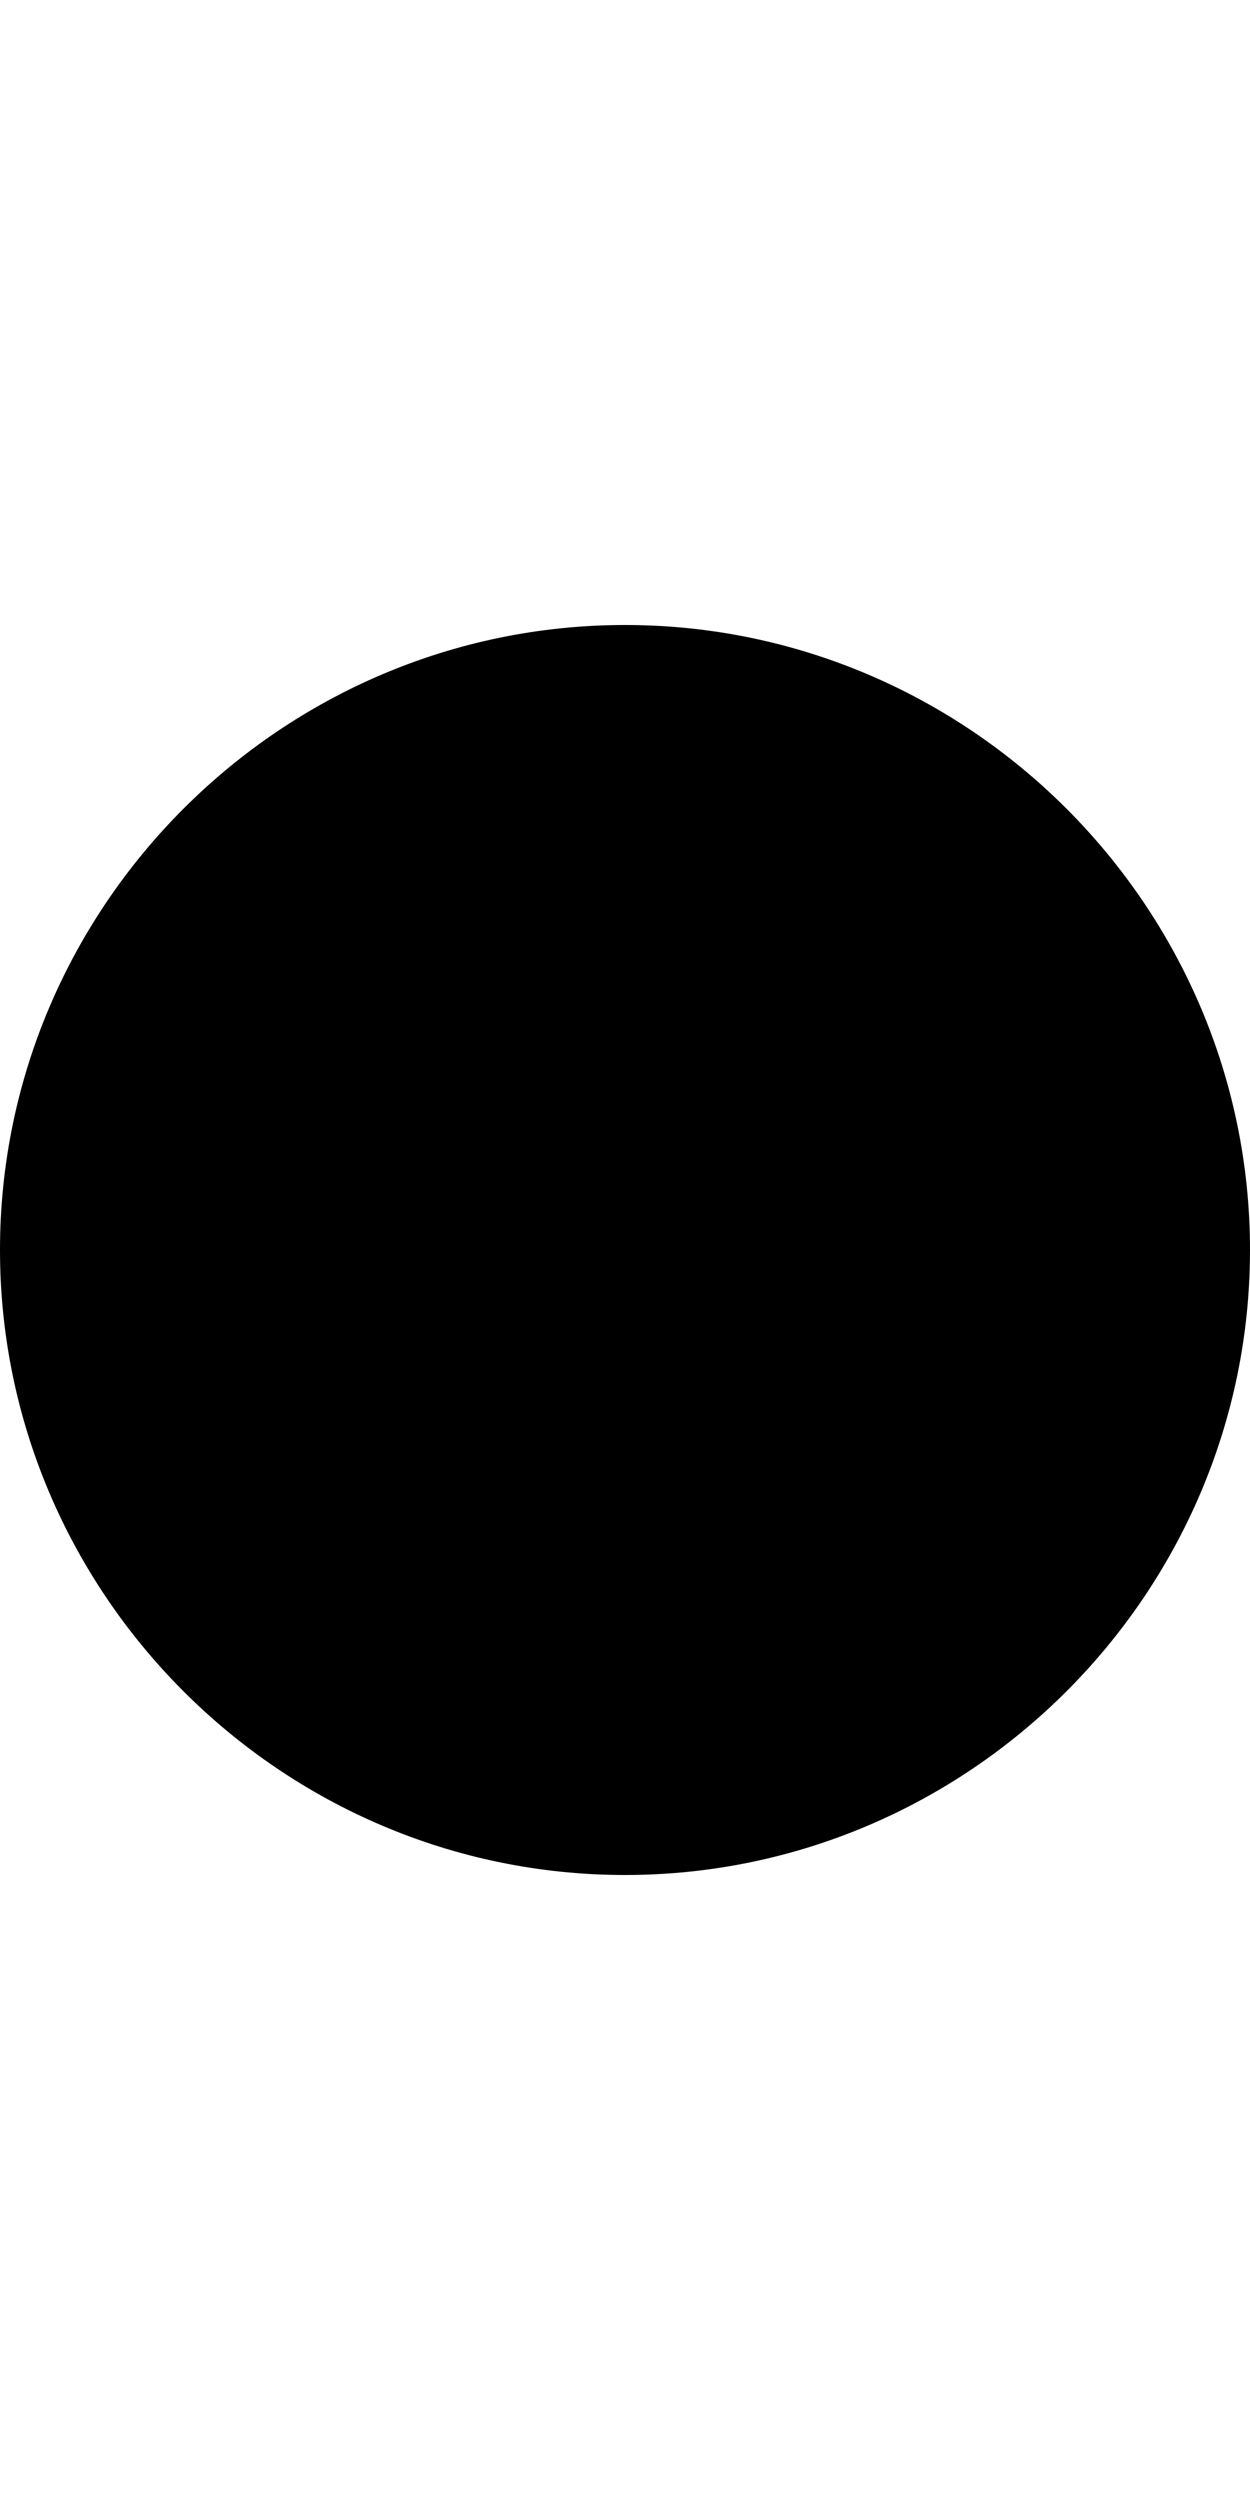 <svg class="octicon octicon--dot" height="16" viewBox="0 0 8 16" version="1.1" width="8"><path fill-rule="evenodd" d="M0,8 C0,5.8 1.8,4 4,4 C6.2,4 8,5.8 8,8 C8,10.2 6.2,12 4,12 C1.8,12 0,10.2 0,8 L0,8 Z"></path></svg>

